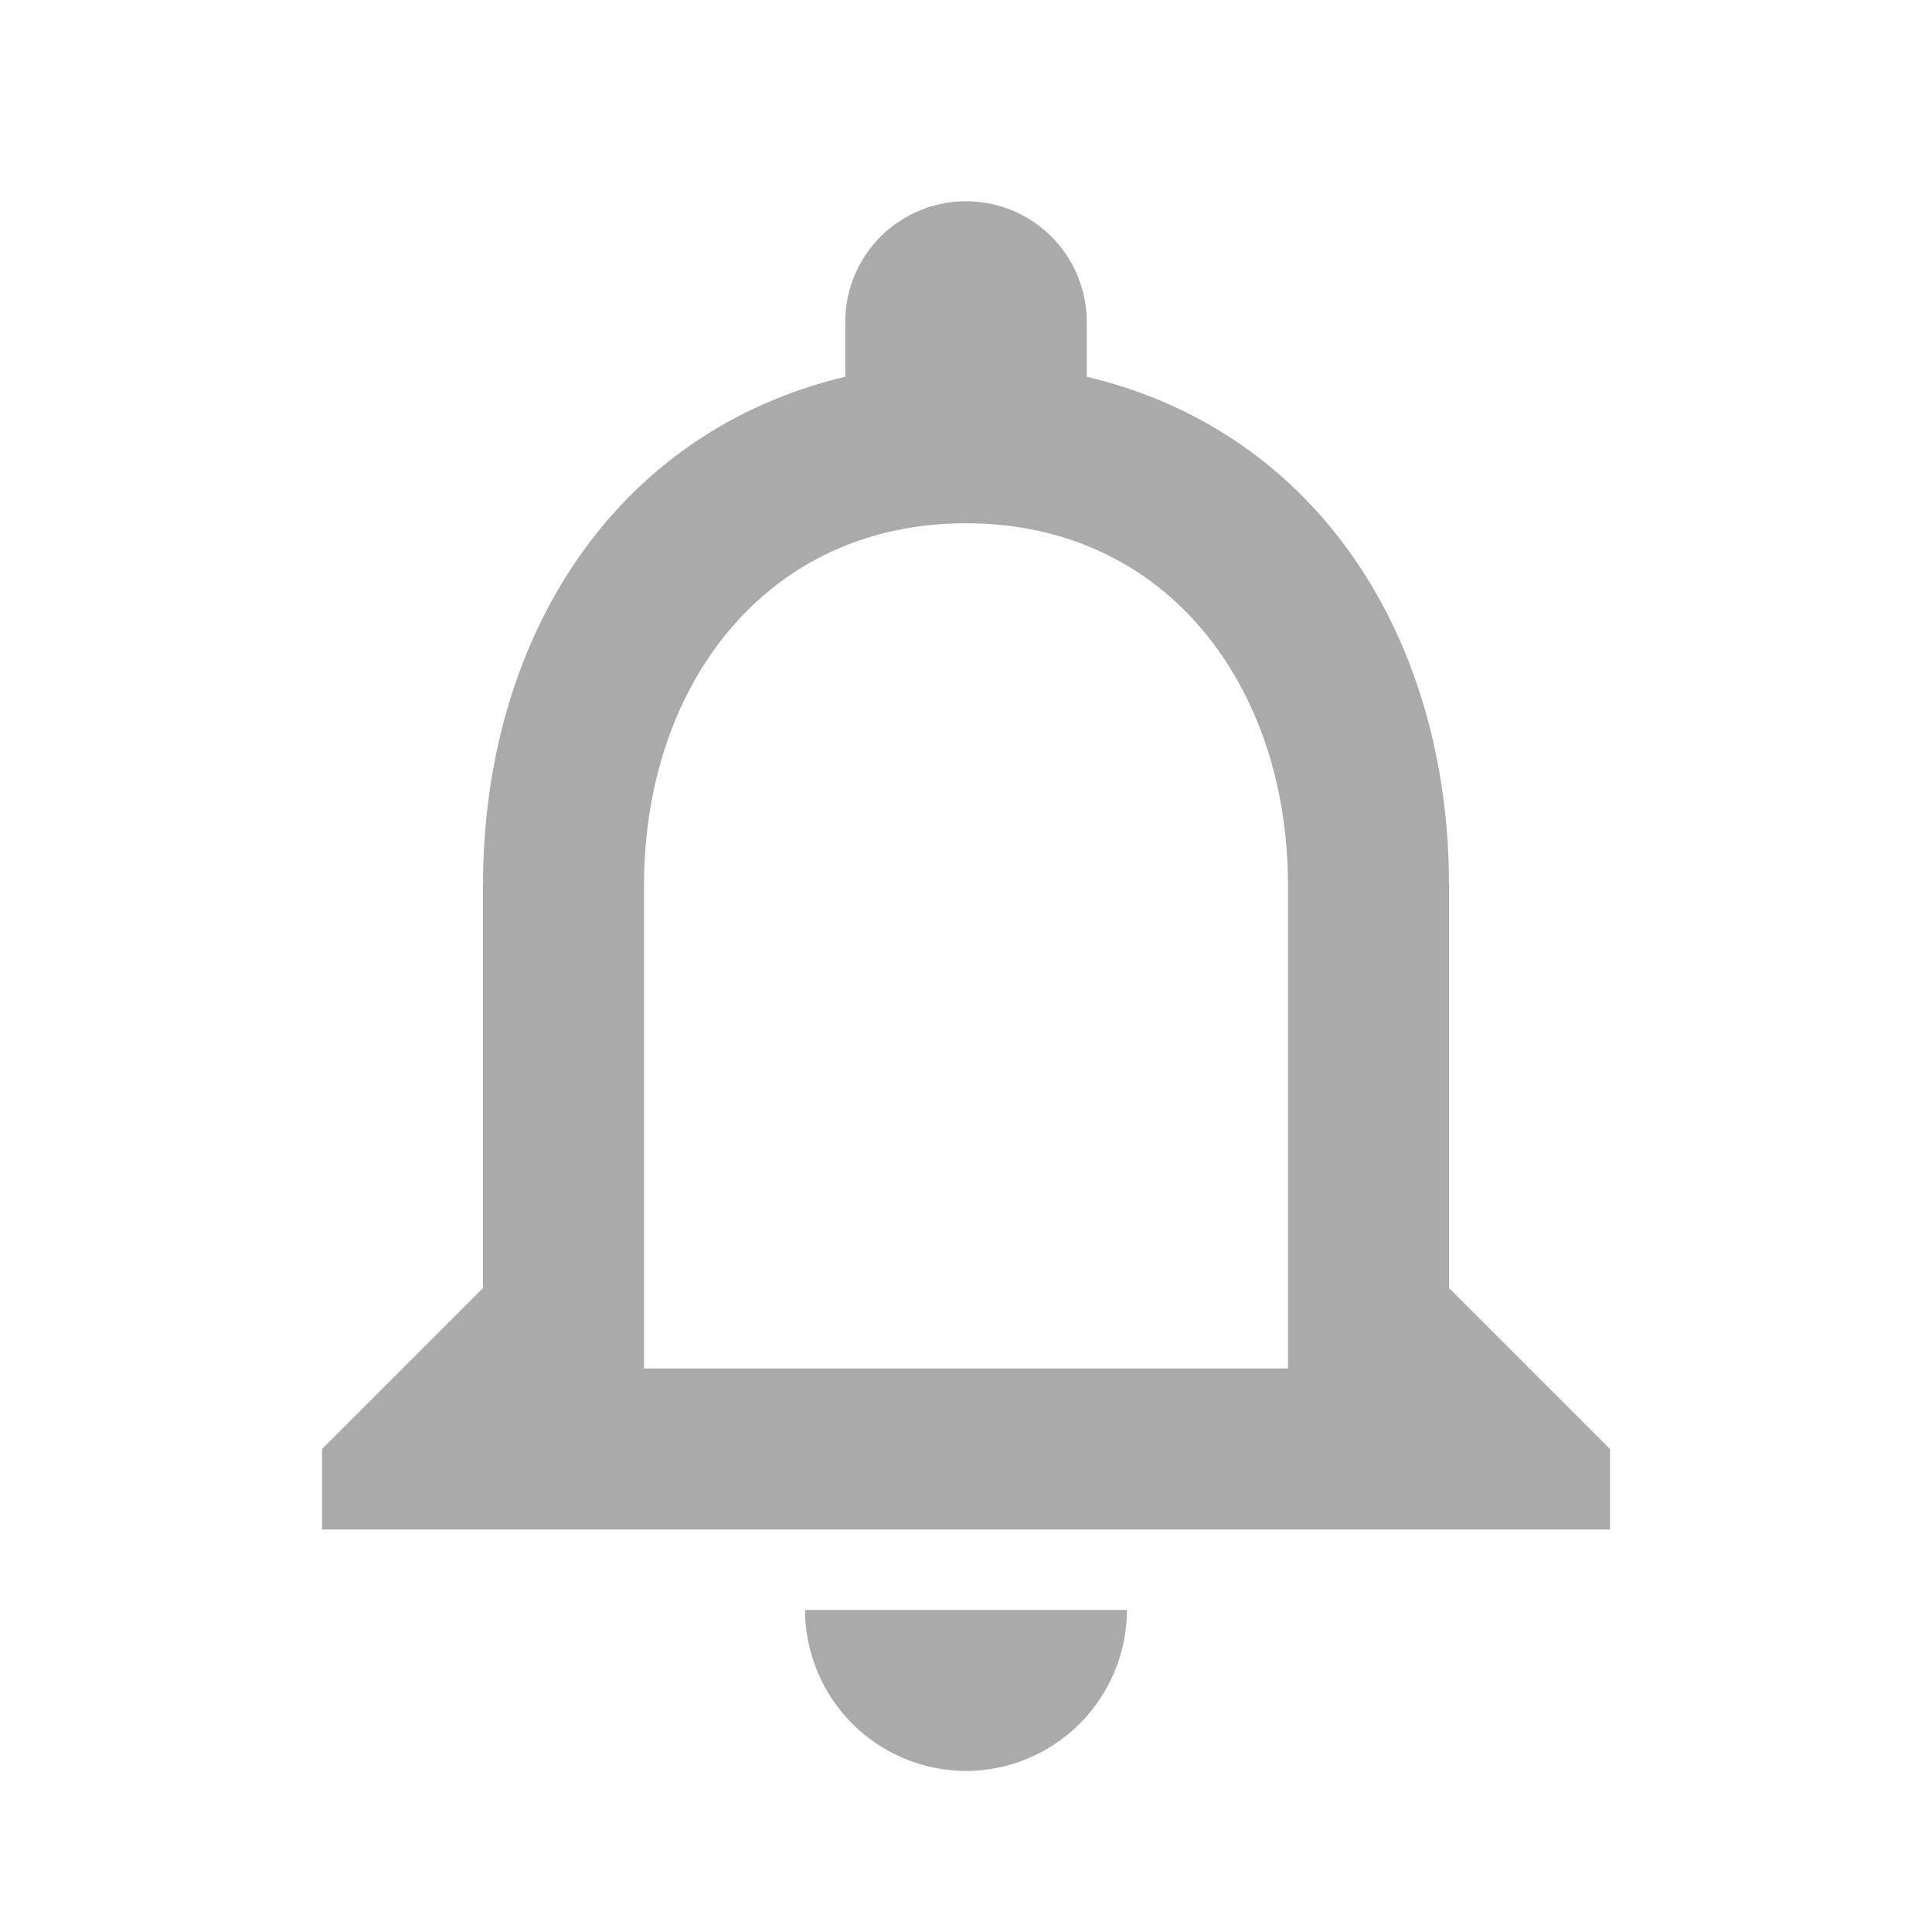 <svg width="24" height="24" viewBox="0 0 24 24" fill="none" xmlns="http://www.w3.org/2000/svg">
<path d="M12 22C12.53 21.998 13.038 21.787 13.412 21.413C13.787 21.038 13.998 20.53 14 20H10C10.002 20.53 10.213 21.038 10.588 21.413C10.962 21.787 11.47 21.998 12 22ZM18 16V11C18 7.93 16.37 5.36 13.5 4.68V4C13.5 3.602 13.342 3.221 13.061 2.939C12.779 2.658 12.398 2.5 12 2.5C11.602 2.5 11.221 2.658 10.939 2.939C10.658 3.221 10.5 3.602 10.5 4V4.68C7.64 5.36 6 7.92 6 11V16L4 18V19H20V18L18 16ZM16 17H8V11C8 8.52 9.51 6.5 12 6.5C14.49 6.5 16 8.52 16 11V17Z" fill="#AAAAAA"/>
</svg>
